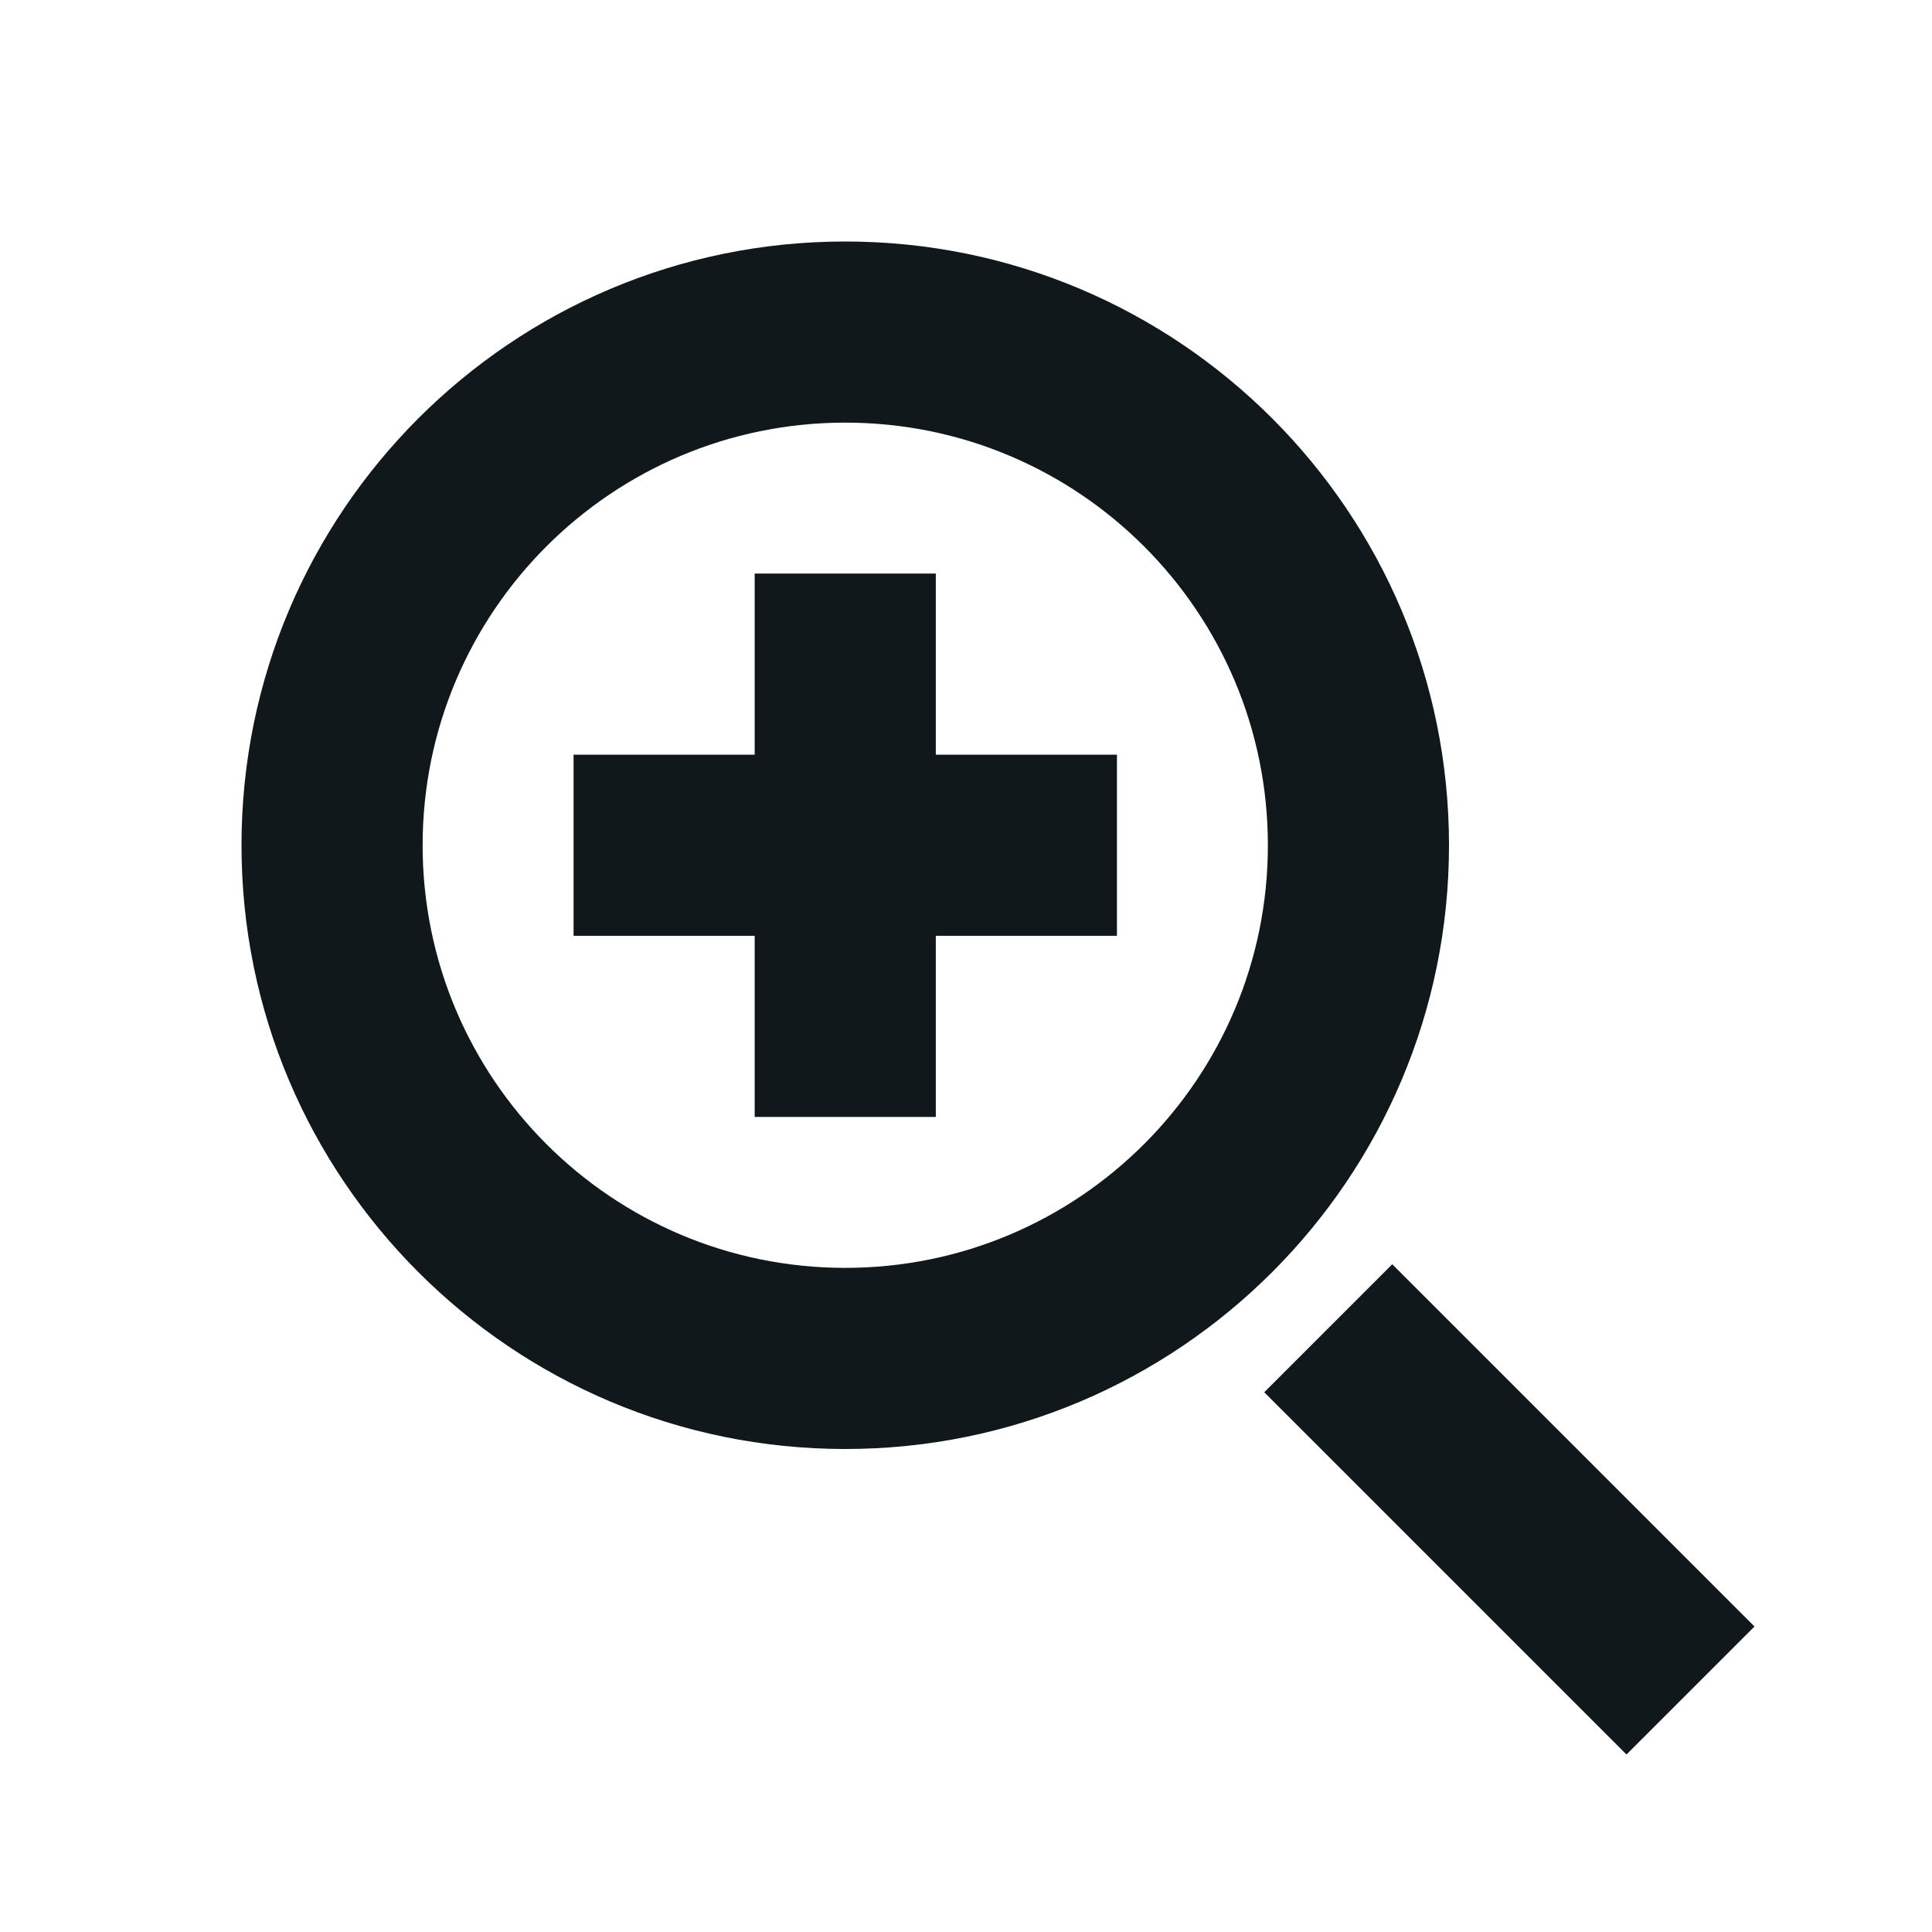 <svg width="16" height="16" viewBox="0 0 16 16" fill="none" xmlns="http://www.w3.org/2000/svg">
<path d="M7.75 7.75V9.25H6.25V7.75H4.75V6.25H6.25V4.75H7.75V6.25H9.25V7.75H7.75Z" fill="#10181B"/>
<path fill-rule="evenodd" clip-rule="evenodd" d="M12 7C12 9.761 9.761 12 7 12C4.239 12 2 9.761 2 7C2 4.239 4.239 2 7 2C9.761 2 12 4.239 12 7ZM10.5 7C10.5 8.933 8.933 10.5 7 10.5C5.067 10.5 3.5 8.933 3.5 7C3.5 5.067 5.067 3.5 7 3.5C8.933 3.5 10.5 5.067 10.5 7Z" fill="#10181B"/>
<path d="M14.53 13.47L11.53 10.47L10.47 11.53L13.47 14.53L14.53 13.47Z" fill="#10181B"/>
</svg>
